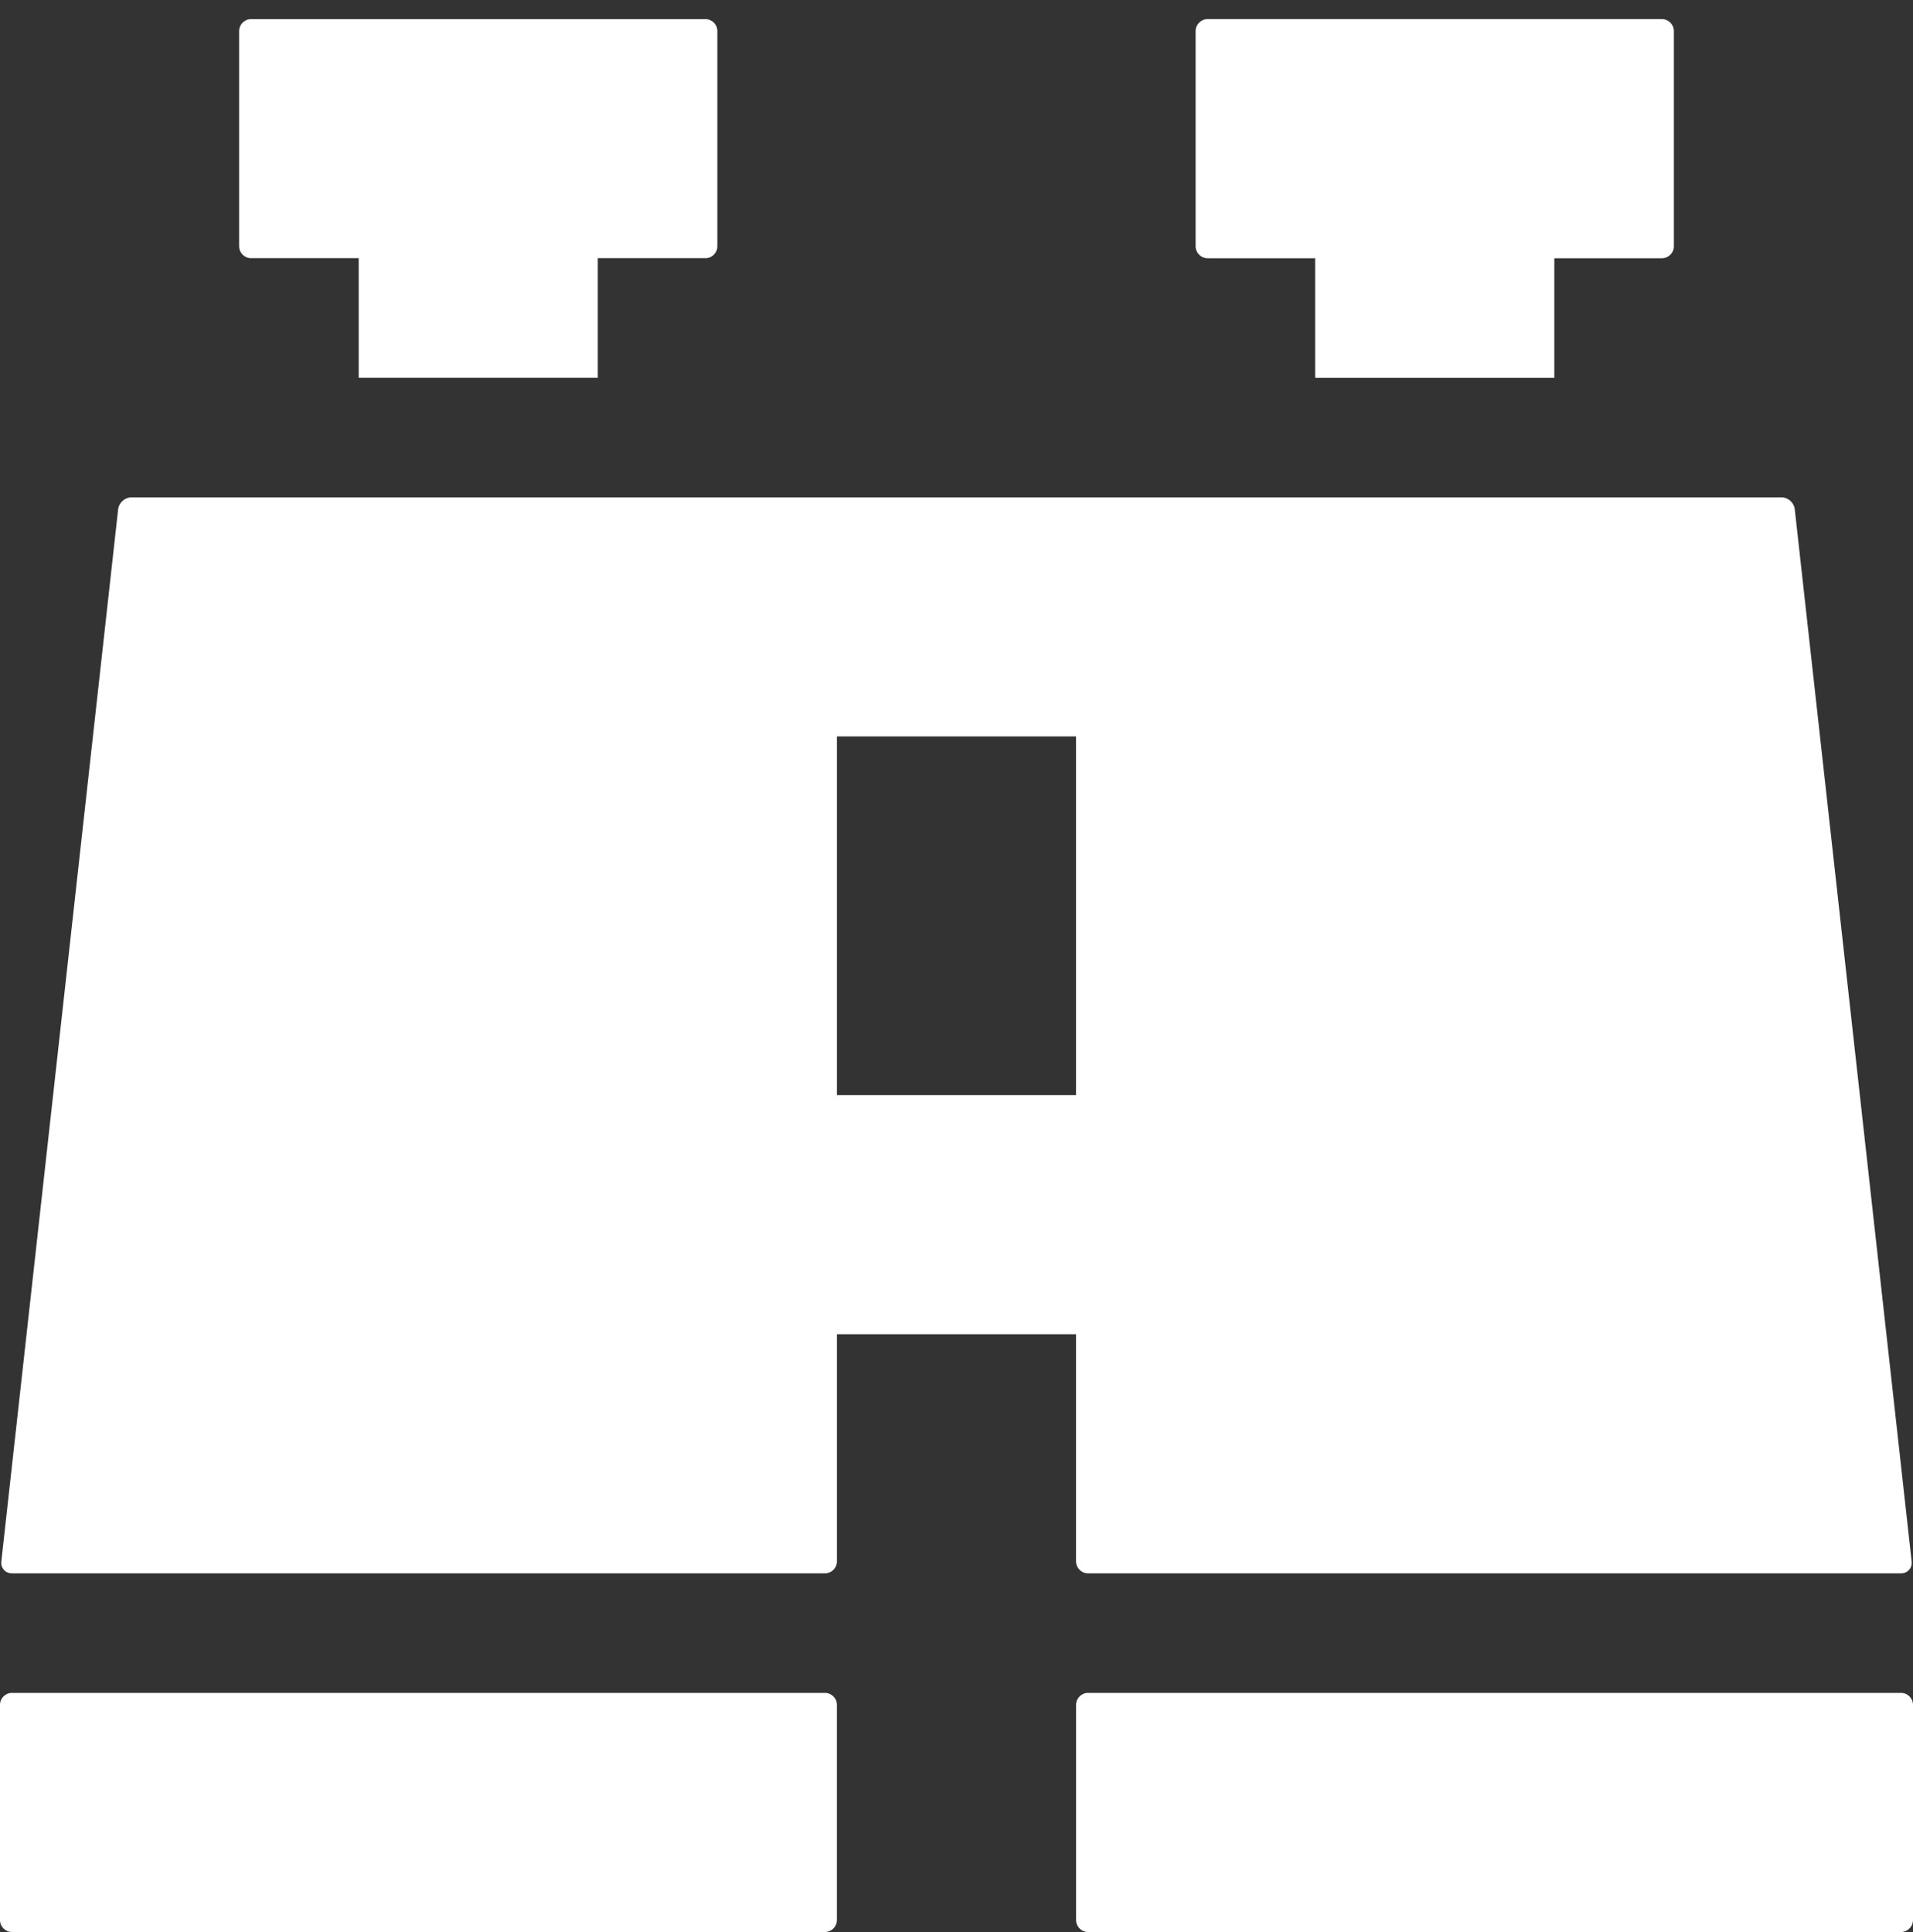 <svg width="100" height="101" viewBox="0 0 100 101" fill="none" xmlns="http://www.w3.org/2000/svg">
<rect x="0" y="0" width="100" height="101" fill="#333333" stroke="none"/>
<path d="M36.874 0.999H13.125C12.78 0.999 12.5 1.279 12.5 1.624V12.872C12.5 13.217 12.78 13.497 13.125 13.497H18.751V19.748H31.248V13.497H36.874C37.219 13.497 37.499 13.217 37.499 12.872V1.624C37.499 1.279 37.219 0.999 36.874 0.999Z" fill="white"/>
<path d="M86.873 0.998H63.126C62.782 0.998 62.499 1.281 62.499 1.626V12.875C62.499 13.219 62.782 13.5 63.126 13.5H68.748V19.75H81.251V13.5H86.873C87.218 13.5 87.5 13.219 87.5 12.875V1.626C87.5 1.281 87.218 0.998 86.873 0.998Z" fill="white"/>
<path d="M43.749 100.375C43.749 100.719 43.467 101 43.122 101H0.622C0.278 101 0 100.719 0 100.375V89.125C0 88.781 0.278 88.5 0.622 88.5H43.122C43.467 88.5 43.749 88.781 43.749 89.125V100.375Z" fill="white"/>
<path d="M100 100.375C100 100.719 99.717 101 99.376 101H56.876C56.53 101 56.251 100.719 56.251 100.375V89.125C56.251 88.781 56.53 88.5 56.876 88.5H99.376C99.717 88.5 100 88.781 100 89.125V100.375Z" fill="white"/>
<path d="M43.75 57.25V38.499H56.249V57.25H43.75ZM99.929 81.628L93.819 26.621C93.783 26.28 93.468 25.999 93.127 25.999H6.872C6.531 25.999 6.216 26.28 6.176 26.621L0.07 81.628C0.03 81.969 0.281 82.25 0.623 82.25H43.126C43.467 82.25 43.75 81.969 43.75 81.625V69.75H56.249V81.625C56.249 81.969 56.532 82.25 56.874 82.25H99.376C99.718 82.25 99.969 81.969 99.929 81.628Z" fill="white"/>
</svg>
